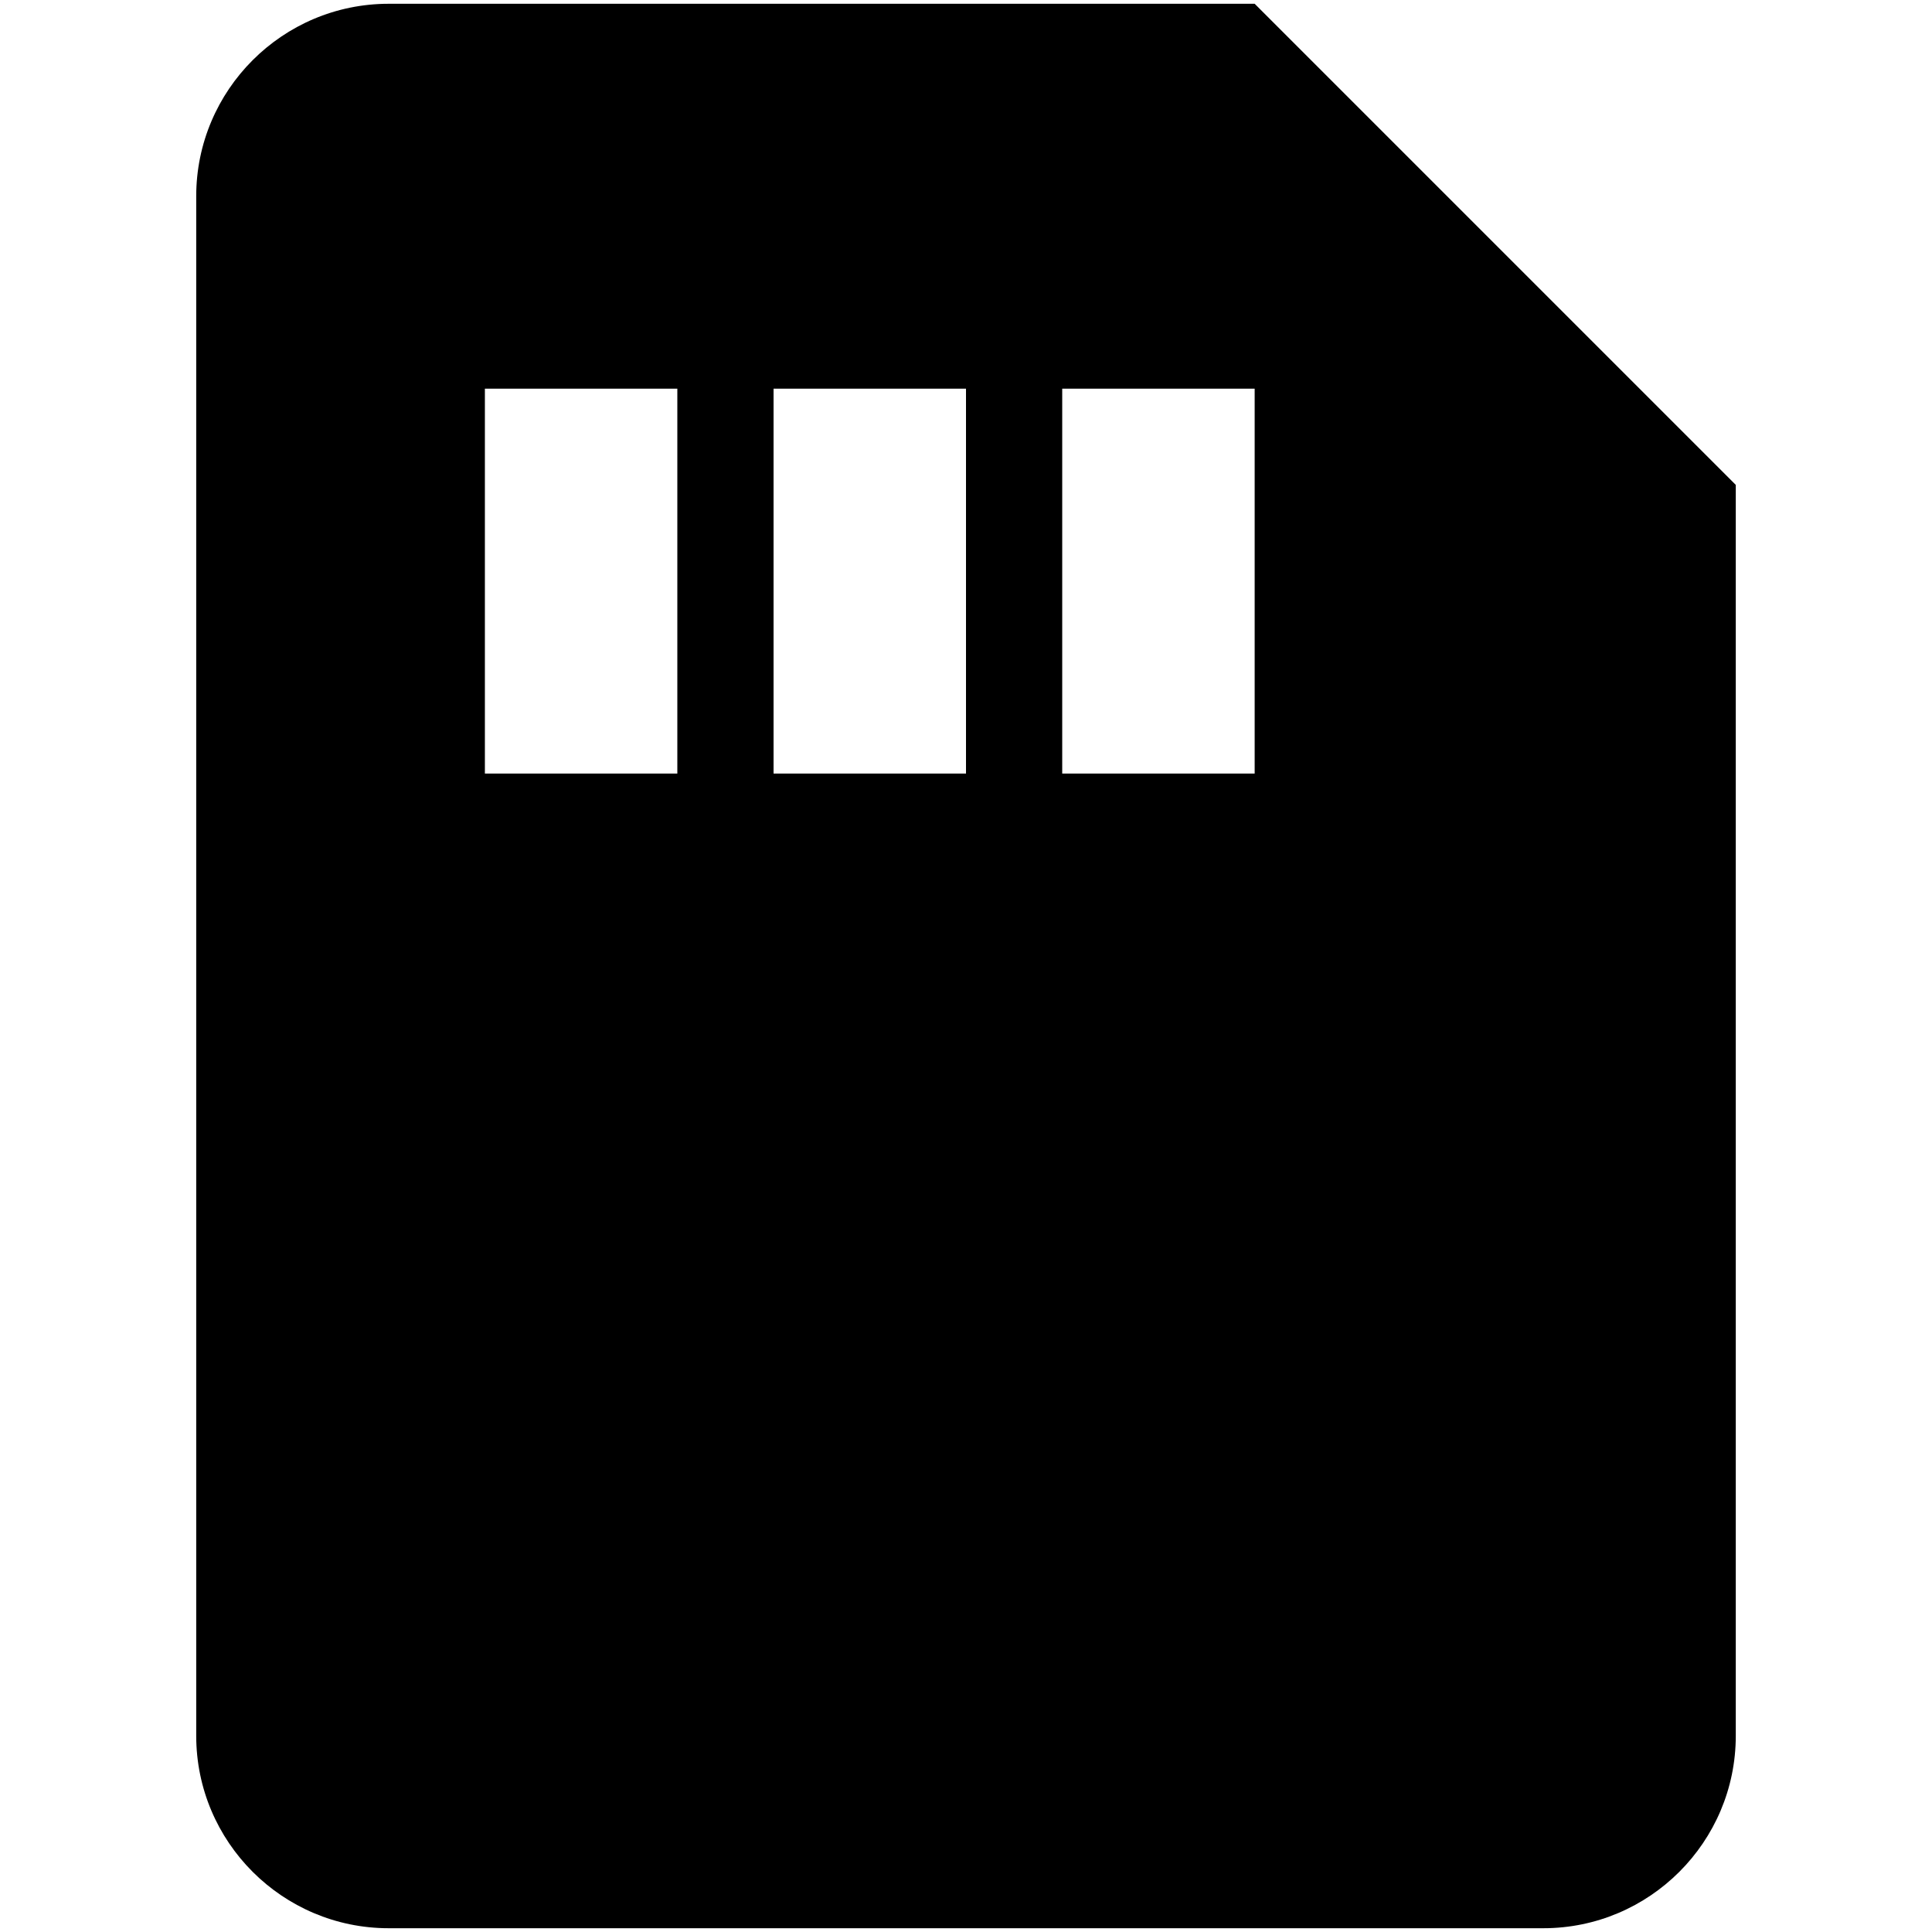 <svg xmlns="http://www.w3.org/2000/svg" viewBox="0 0 512 512" fill="currentColor">
  <path d="M 332.5,1 H 103 C 74.874,1 52,23.873 52,52 v 408 c 0,28.127 22.873,51 51,51 h 306 c 28.127,0 51,-22.873 51,-51 V 128.5 Z m -153,204 h -51 V 103 h 51 z m 76.5,0 H 205 V 103 h 51 z m 76.5,0 h -51 V 103 h 51 z" />
</svg>
